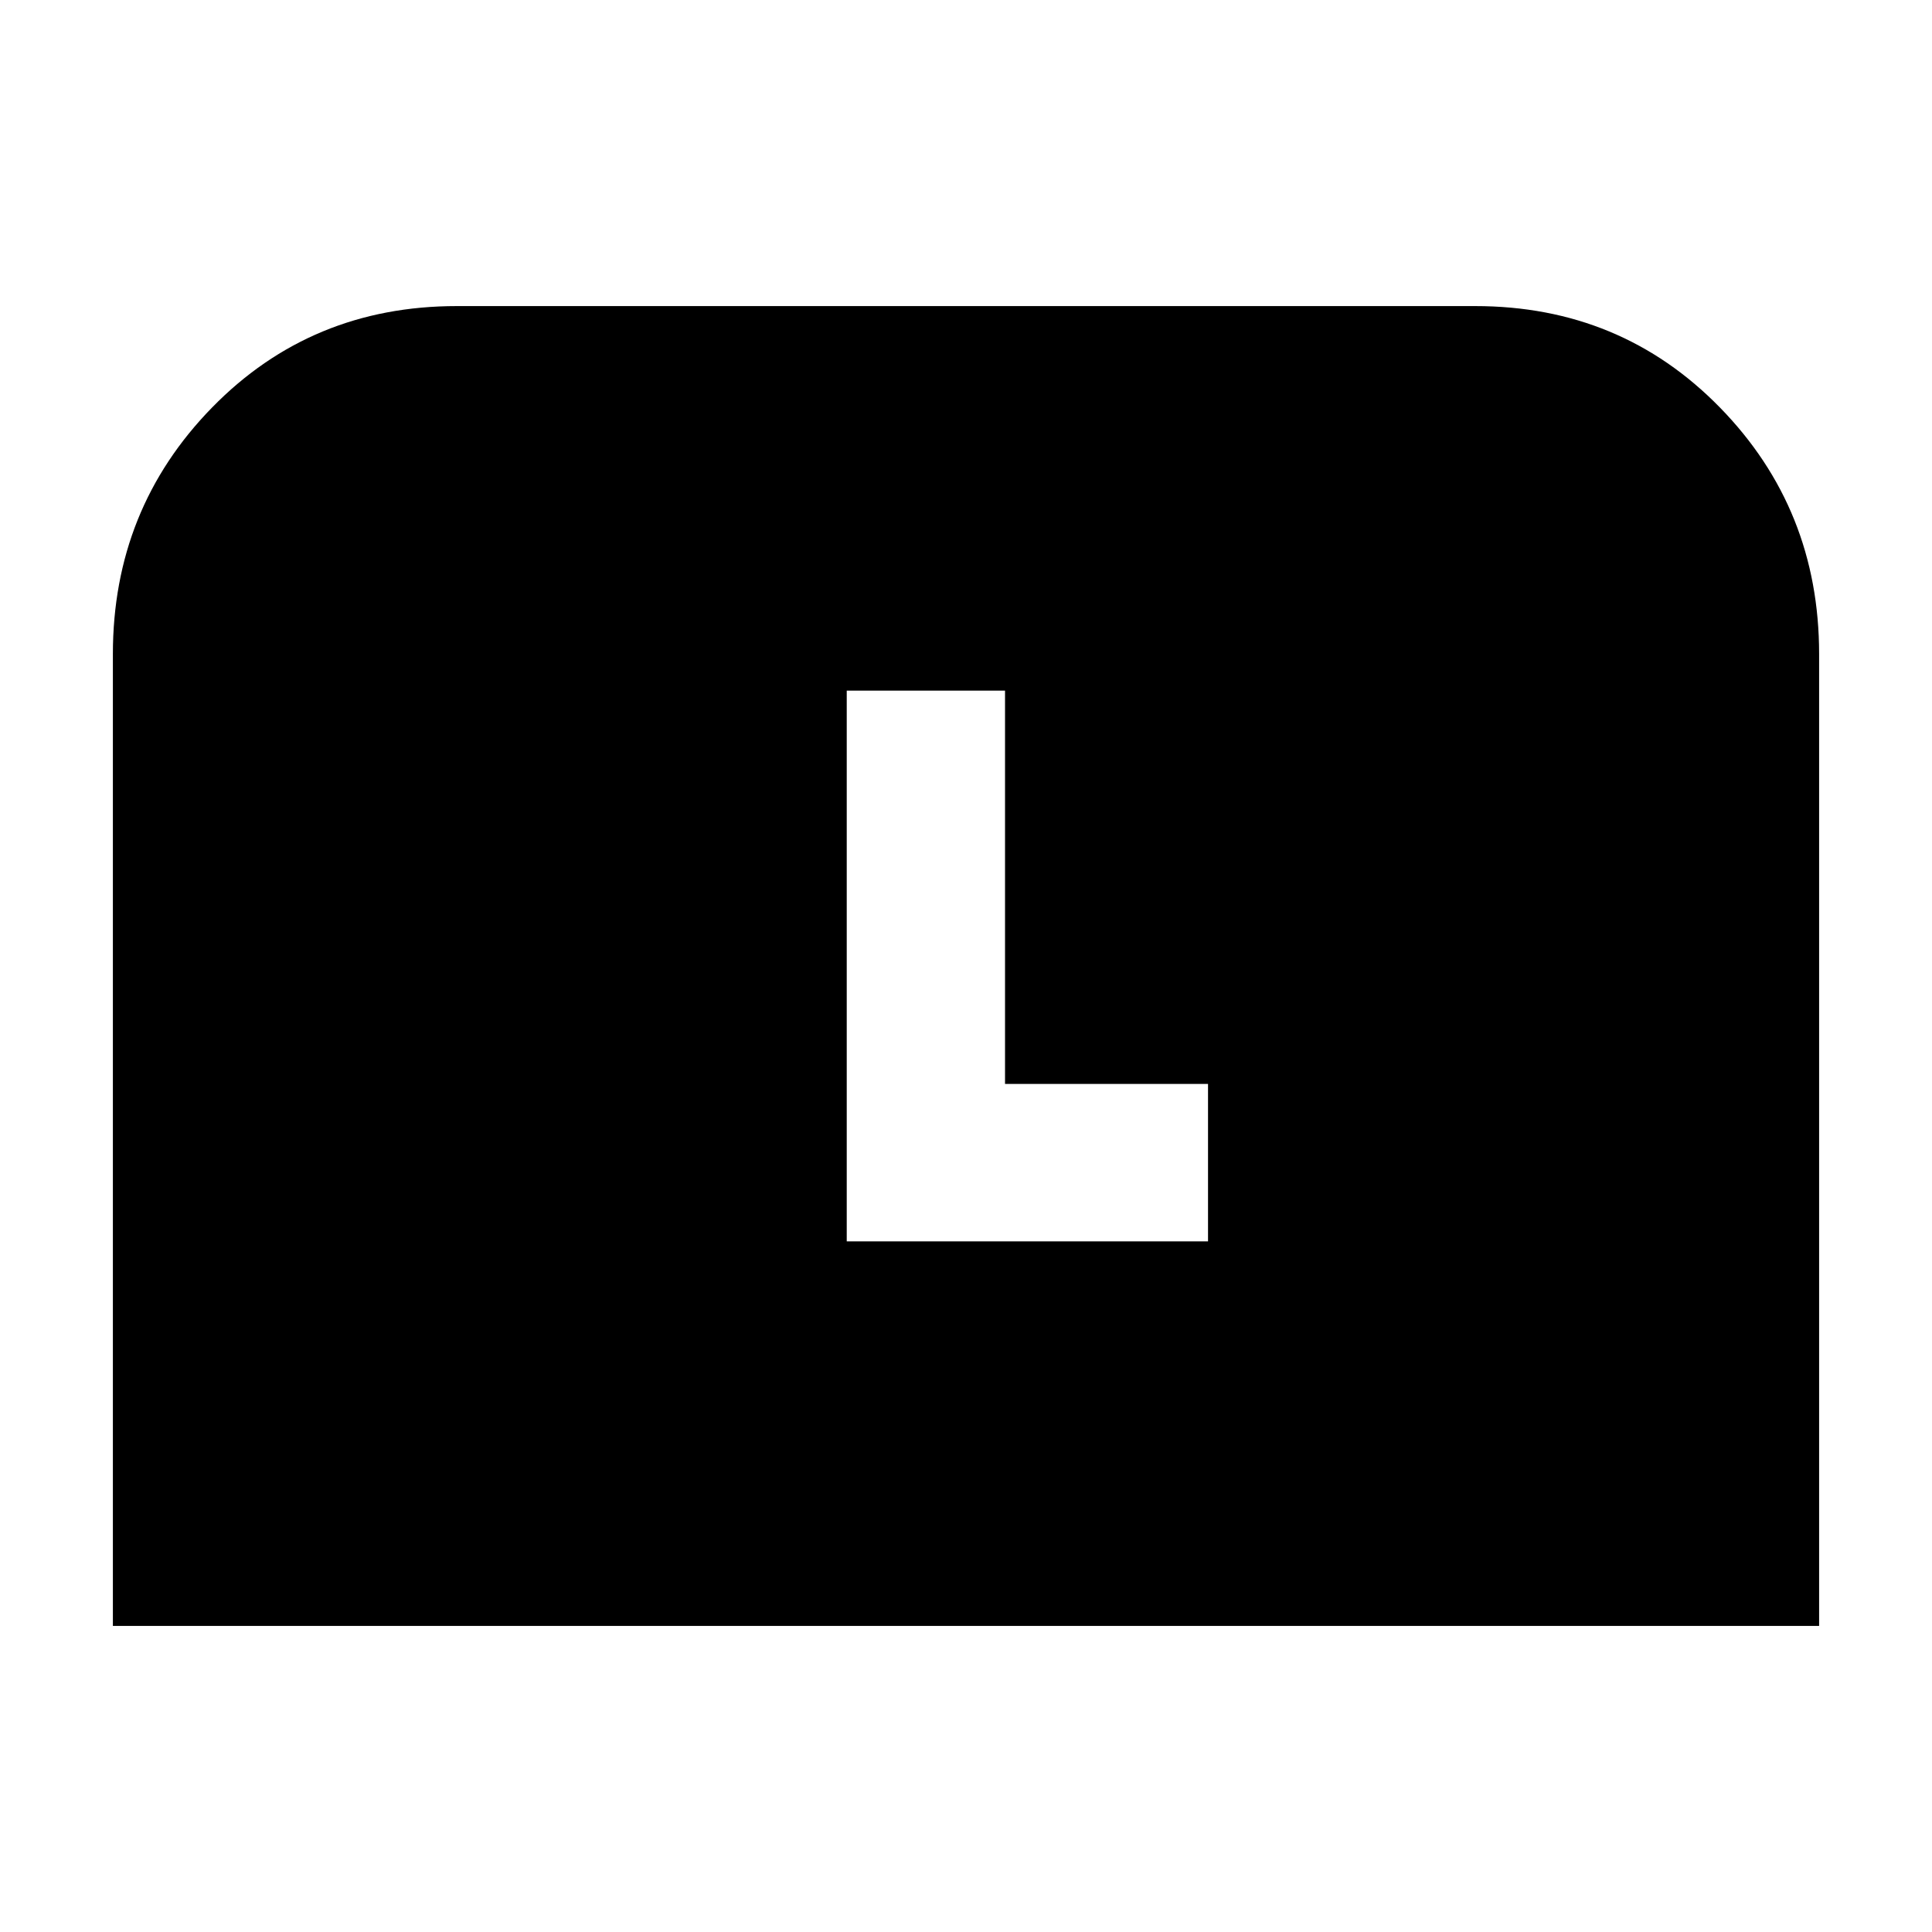 <svg xmlns="http://www.w3.org/2000/svg" height="20" viewBox="0 -960 960 960" width="20"><path d="M56.09-152.09V-635q0-72.05 49.26-122.48 49.26-50.43 121.65-50.43h506q72.39 0 121.65 50.43 49.26 50.43 49.26 122.48v482.91H56.09Zm364.65-191.08h179.52v-78.22H499.39v-195.44h-78.65v273.66Z"/></svg>